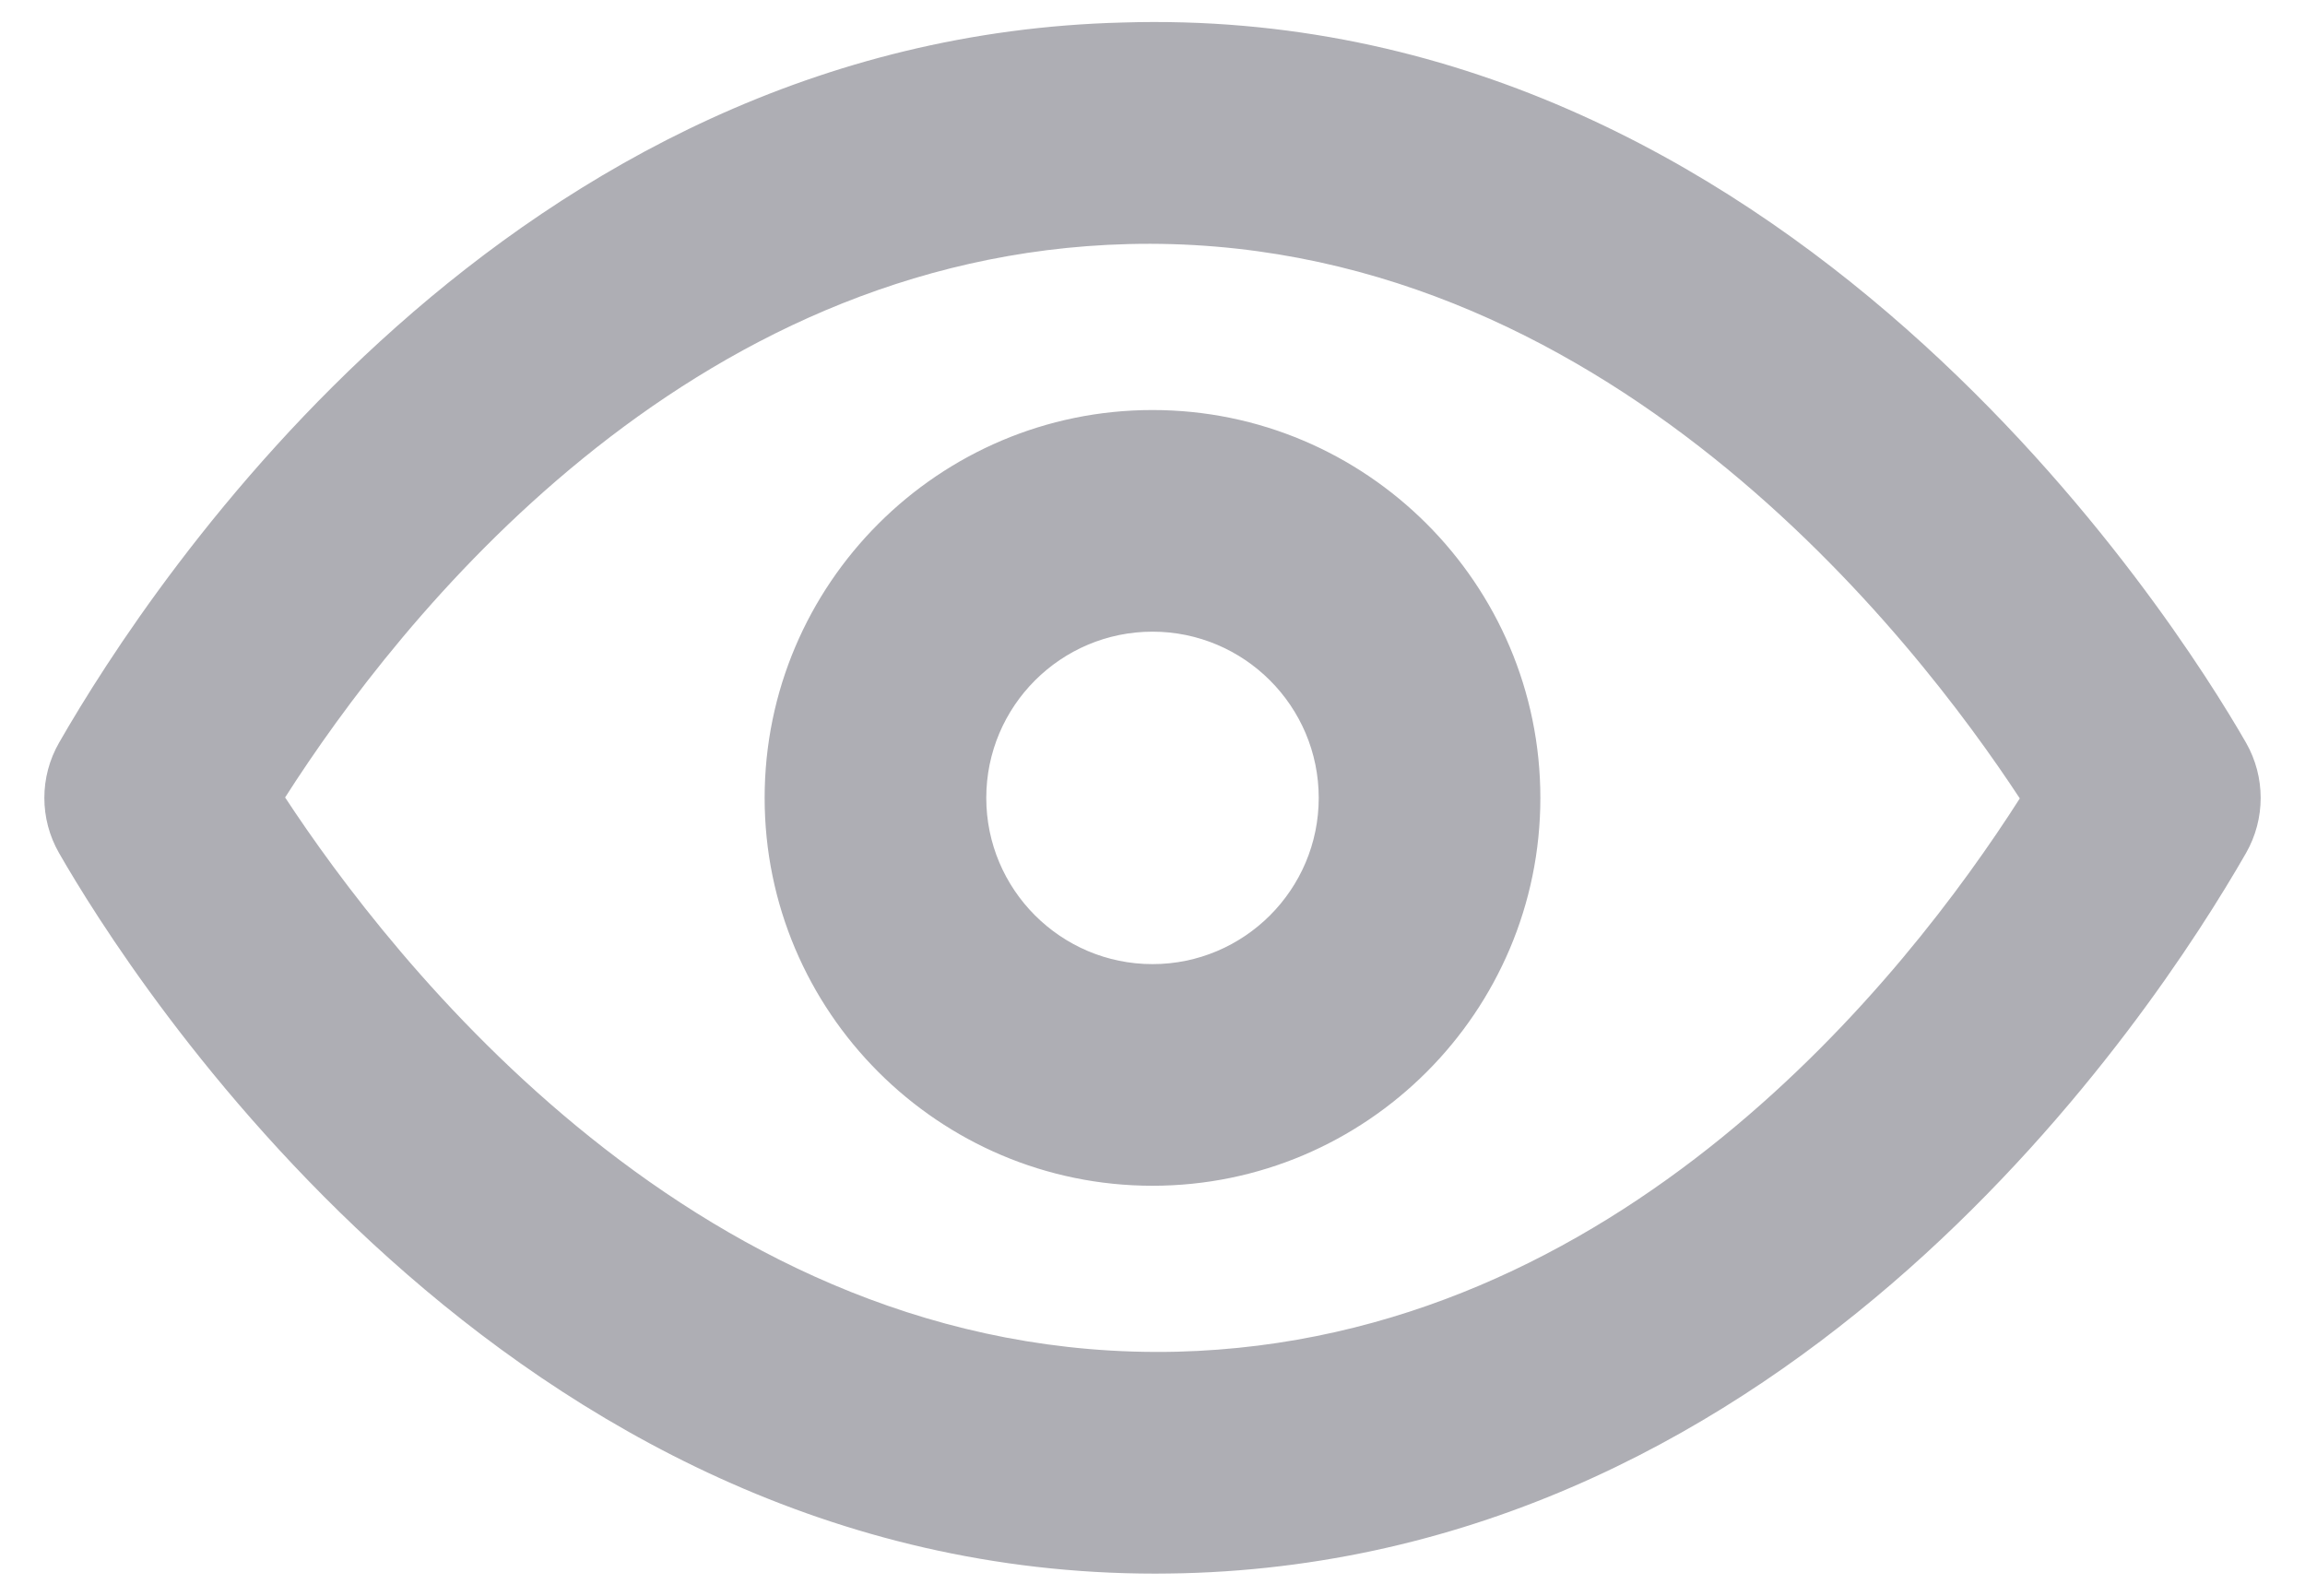 <svg width="26" height="18" viewBox="0 0 26 18" fill="none" xmlns="http://www.w3.org/2000/svg">
<path fill-rule="evenodd" clip-rule="evenodd" d="M13 10.875C11.966 10.875 11.125 10.034 11.125 9C11.125 7.966 11.966 7.125 13 7.125C14.034 7.125 14.875 7.966 14.875 9C14.875 10.034 14.034 10.875 13 10.875ZM13 4.625C10.588 4.625 8.625 6.588 8.625 9C8.625 11.412 10.588 13.375 13 13.375C15.412 13.375 17.375 11.412 17.375 9C17.375 6.588 15.412 4.625 13 4.625ZM13.275 15.247C7.892 15.372 4.381 10.768 3.216 8.995C4.498 6.988 7.728 2.881 12.726 2.753C18.087 2.617 21.618 7.232 22.783 9.006C21.502 11.012 18.271 15.12 13.275 15.247ZM25.335 8.378C24.537 6.988 20.132 0.021 12.662 0.254C5.752 0.429 1.733 6.517 0.666 8.378C0.445 8.763 0.445 9.237 0.666 9.622C1.452 10.993 5.702 17.75 13.031 17.75C13.133 17.75 13.236 17.748 13.338 17.746C20.247 17.57 24.267 11.483 25.335 9.622C25.555 9.237 25.555 8.763 25.335 8.378Z" fill="#AEAEB4"/>
</svg>
